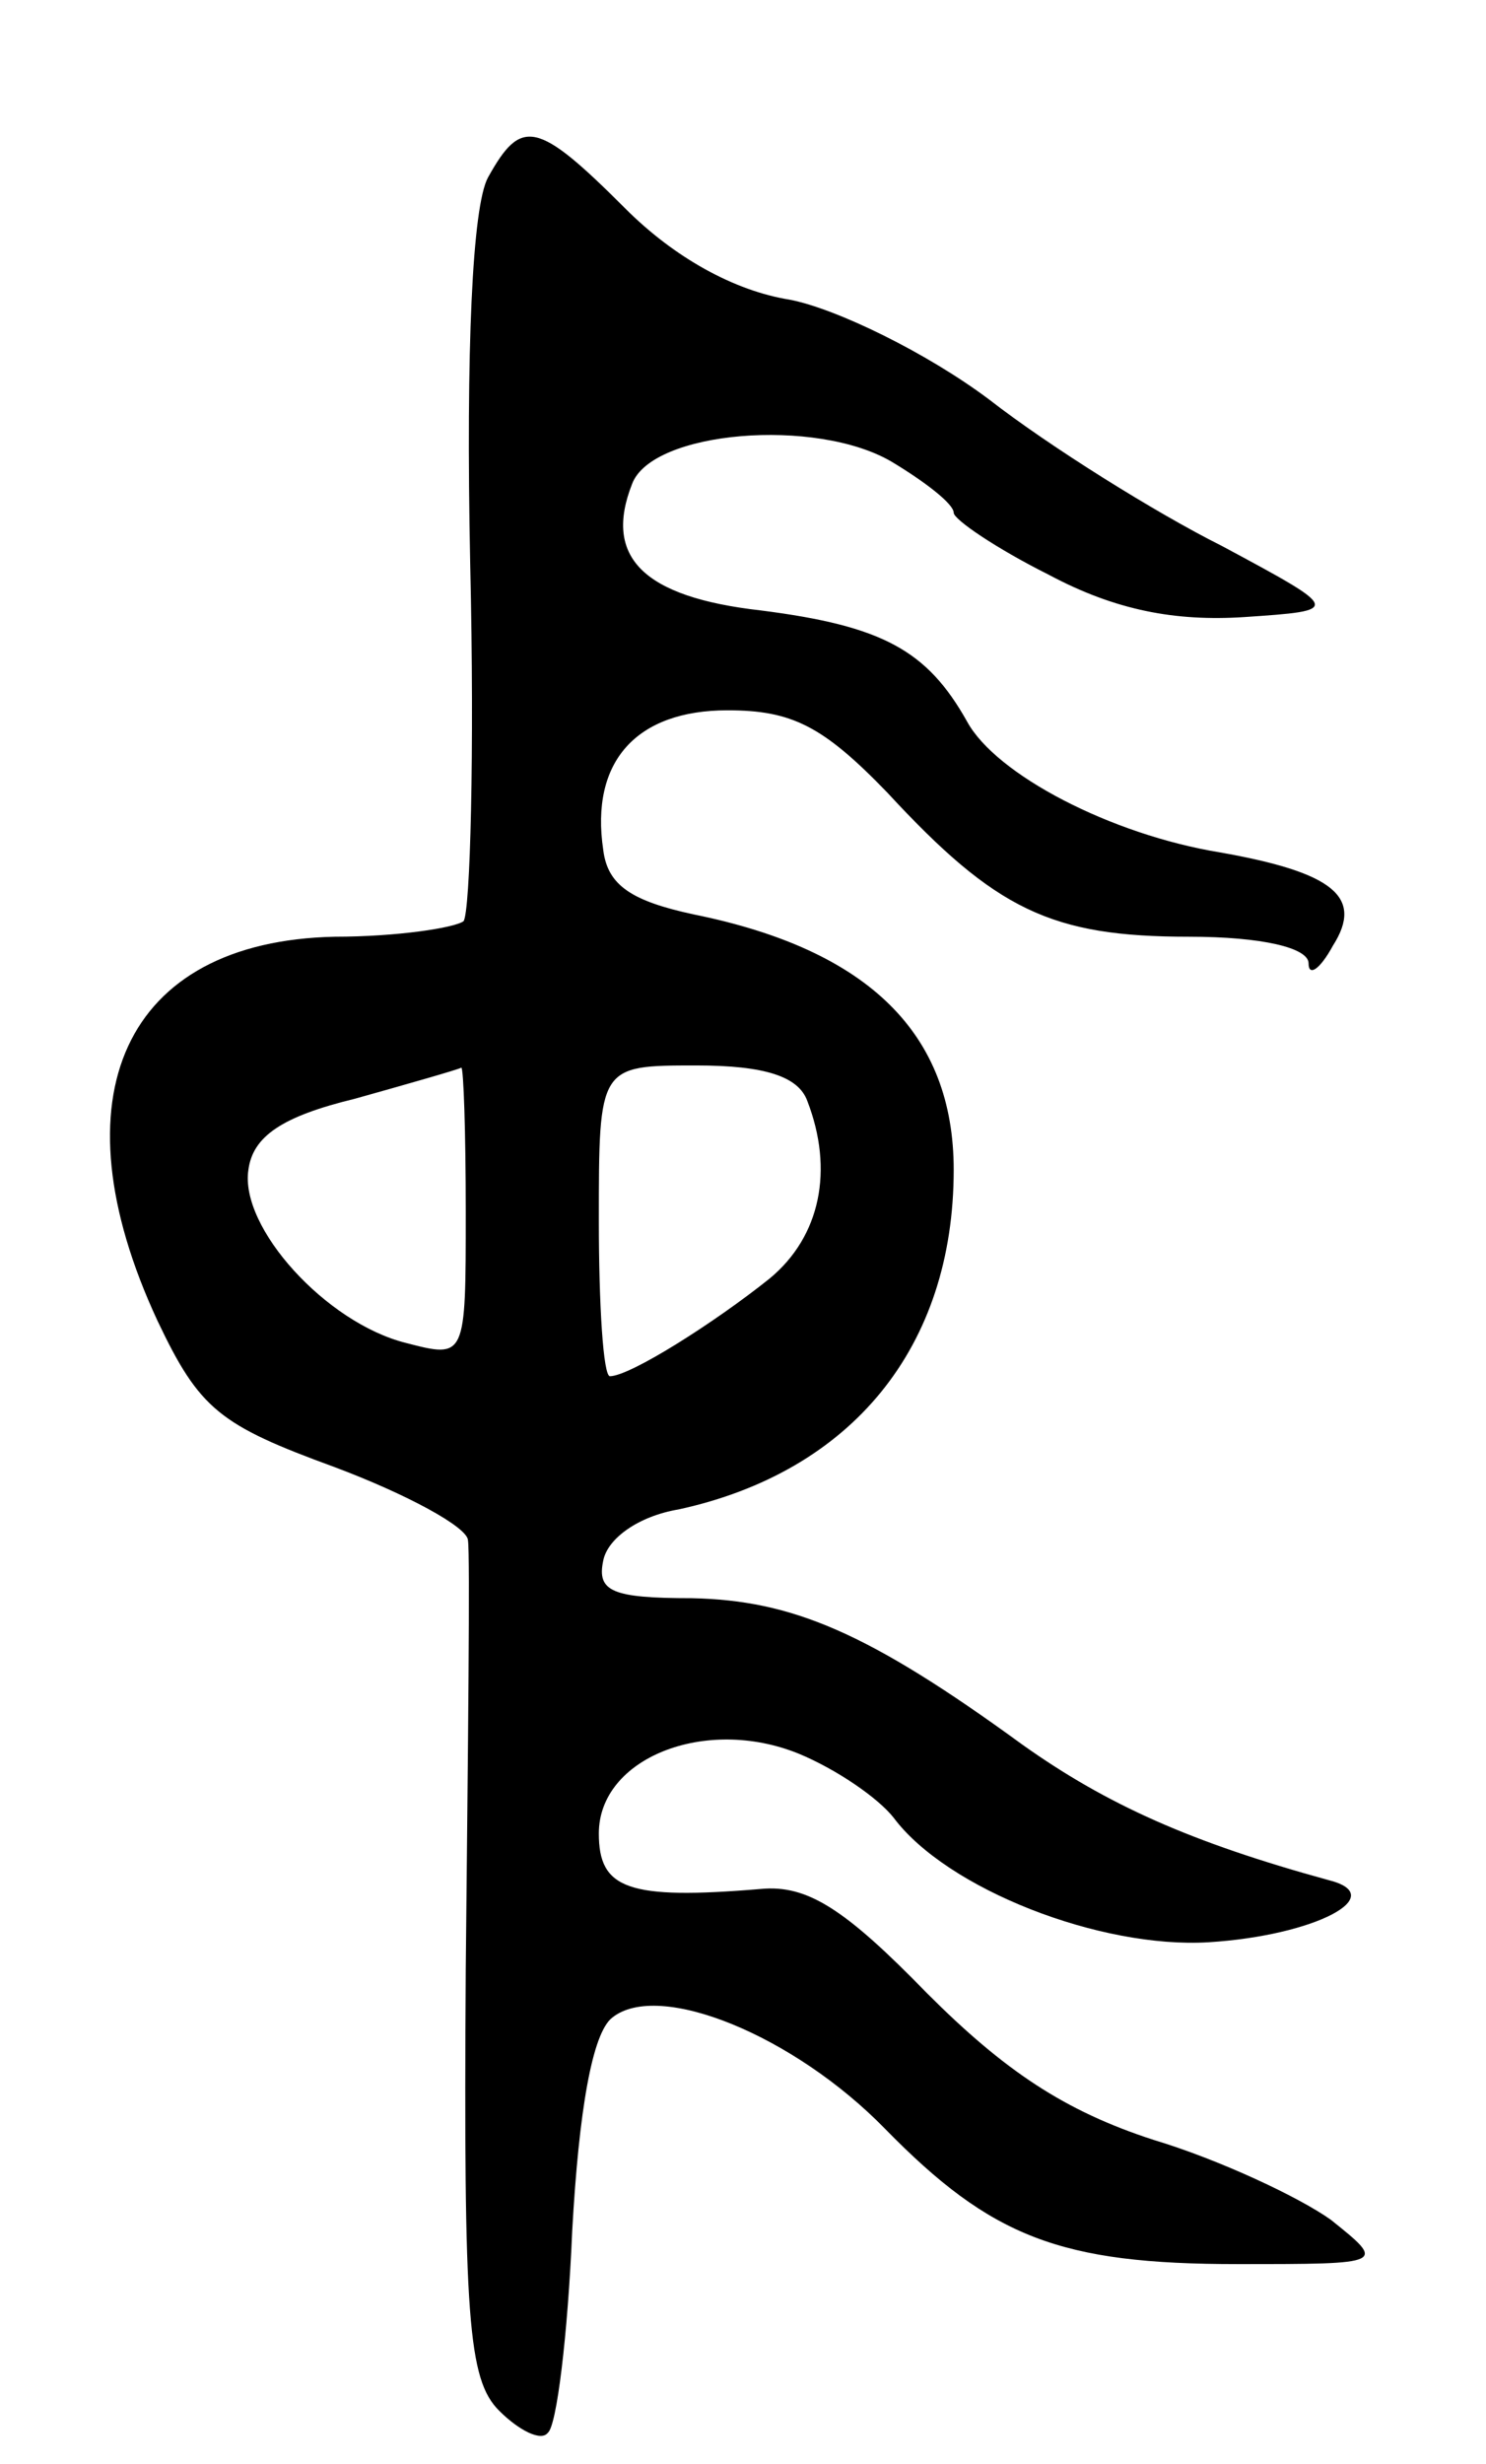 <svg version="1.0" xmlns="http://www.w3.org/2000/svg"
 width="67pt" height="111pt" viewBox="0 0 67 111"
 preserveAspectRatio="xMidYMid meet">
<g transform="translate(0,111) scale(0.1,-0.1)"
fill="#000000" stroke="none">
<path d="M220 1030 c-7 -13 -10 -77 -8 -174 2 -85 0 -157 -3 -161 -4 -3 -30
-7 -58 -7 -95 -2 -127 -72 -80 -173 19 -40 28 -47 80 -66 32 -12 60 -27 60
-33 1 -6 0 -93 -1 -193 -1 -157 1 -185 15 -199 9 -9 19 -14 22 -10 4 3 9 44
11 91 3 54 9 89 18 96 21 17 82 -8 123 -50 48 -49 79 -61 159 -61 67 0 67 0
42 20 -14 10 -50 27 -80 36 -40 13 -67 31 -102 66 -37 38 -54 49 -75 47 -60
-5 -73 0 -73 25 0 34 48 53 90 36 17 -7 36 -20 43 -29 24 -32 93 -59 142 -56
48 3 82 21 54 28 -62 17 -100 34 -138 61 -70 51 -104 65 -149 66 -36 0 -43 3
-40 17 2 10 16 20 34 23 78 17 124 73 124 153 0 61 -38 99 -117 115 -28 6 -39
13 -41 29 -6 40 15 63 56 63 29 0 43 -7 72 -37 49 -53 74 -65 136 -65 33 0 54
-5 54 -12 0 -6 5 -3 11 8 14 22 0 33 -51 42 -49 8 -101 35 -114 59 -18 32 -38
43 -93 50 -53 6 -71 24 -58 57 9 24 83 30 117 10 15 -9 28 -19 28 -23 0 -3 19
-16 43 -28 30 -16 57 -21 88 -19 44 3 44 3 -10 32 -30 15 -78 45 -105 66 -28
21 -69 41 -90 45 -25 4 -52 19 -74 41 -40 40 -47 41 -62 14z m-10 -466 c0 -66
0 -66 -27 -59 -36 9 -75 52 -71 78 2 15 15 24 48 32 25 7 46 13 48 14 1 0 2
-29 2 -65z m154 50 c12 -31 6 -61 -17 -80 -25 -20 -63 -44 -72 -44 -3 0 -5 32
-5 70 0 70 0 70 44 70 31 0 46 -5 50 -16z"/>
</g>
</svg>
